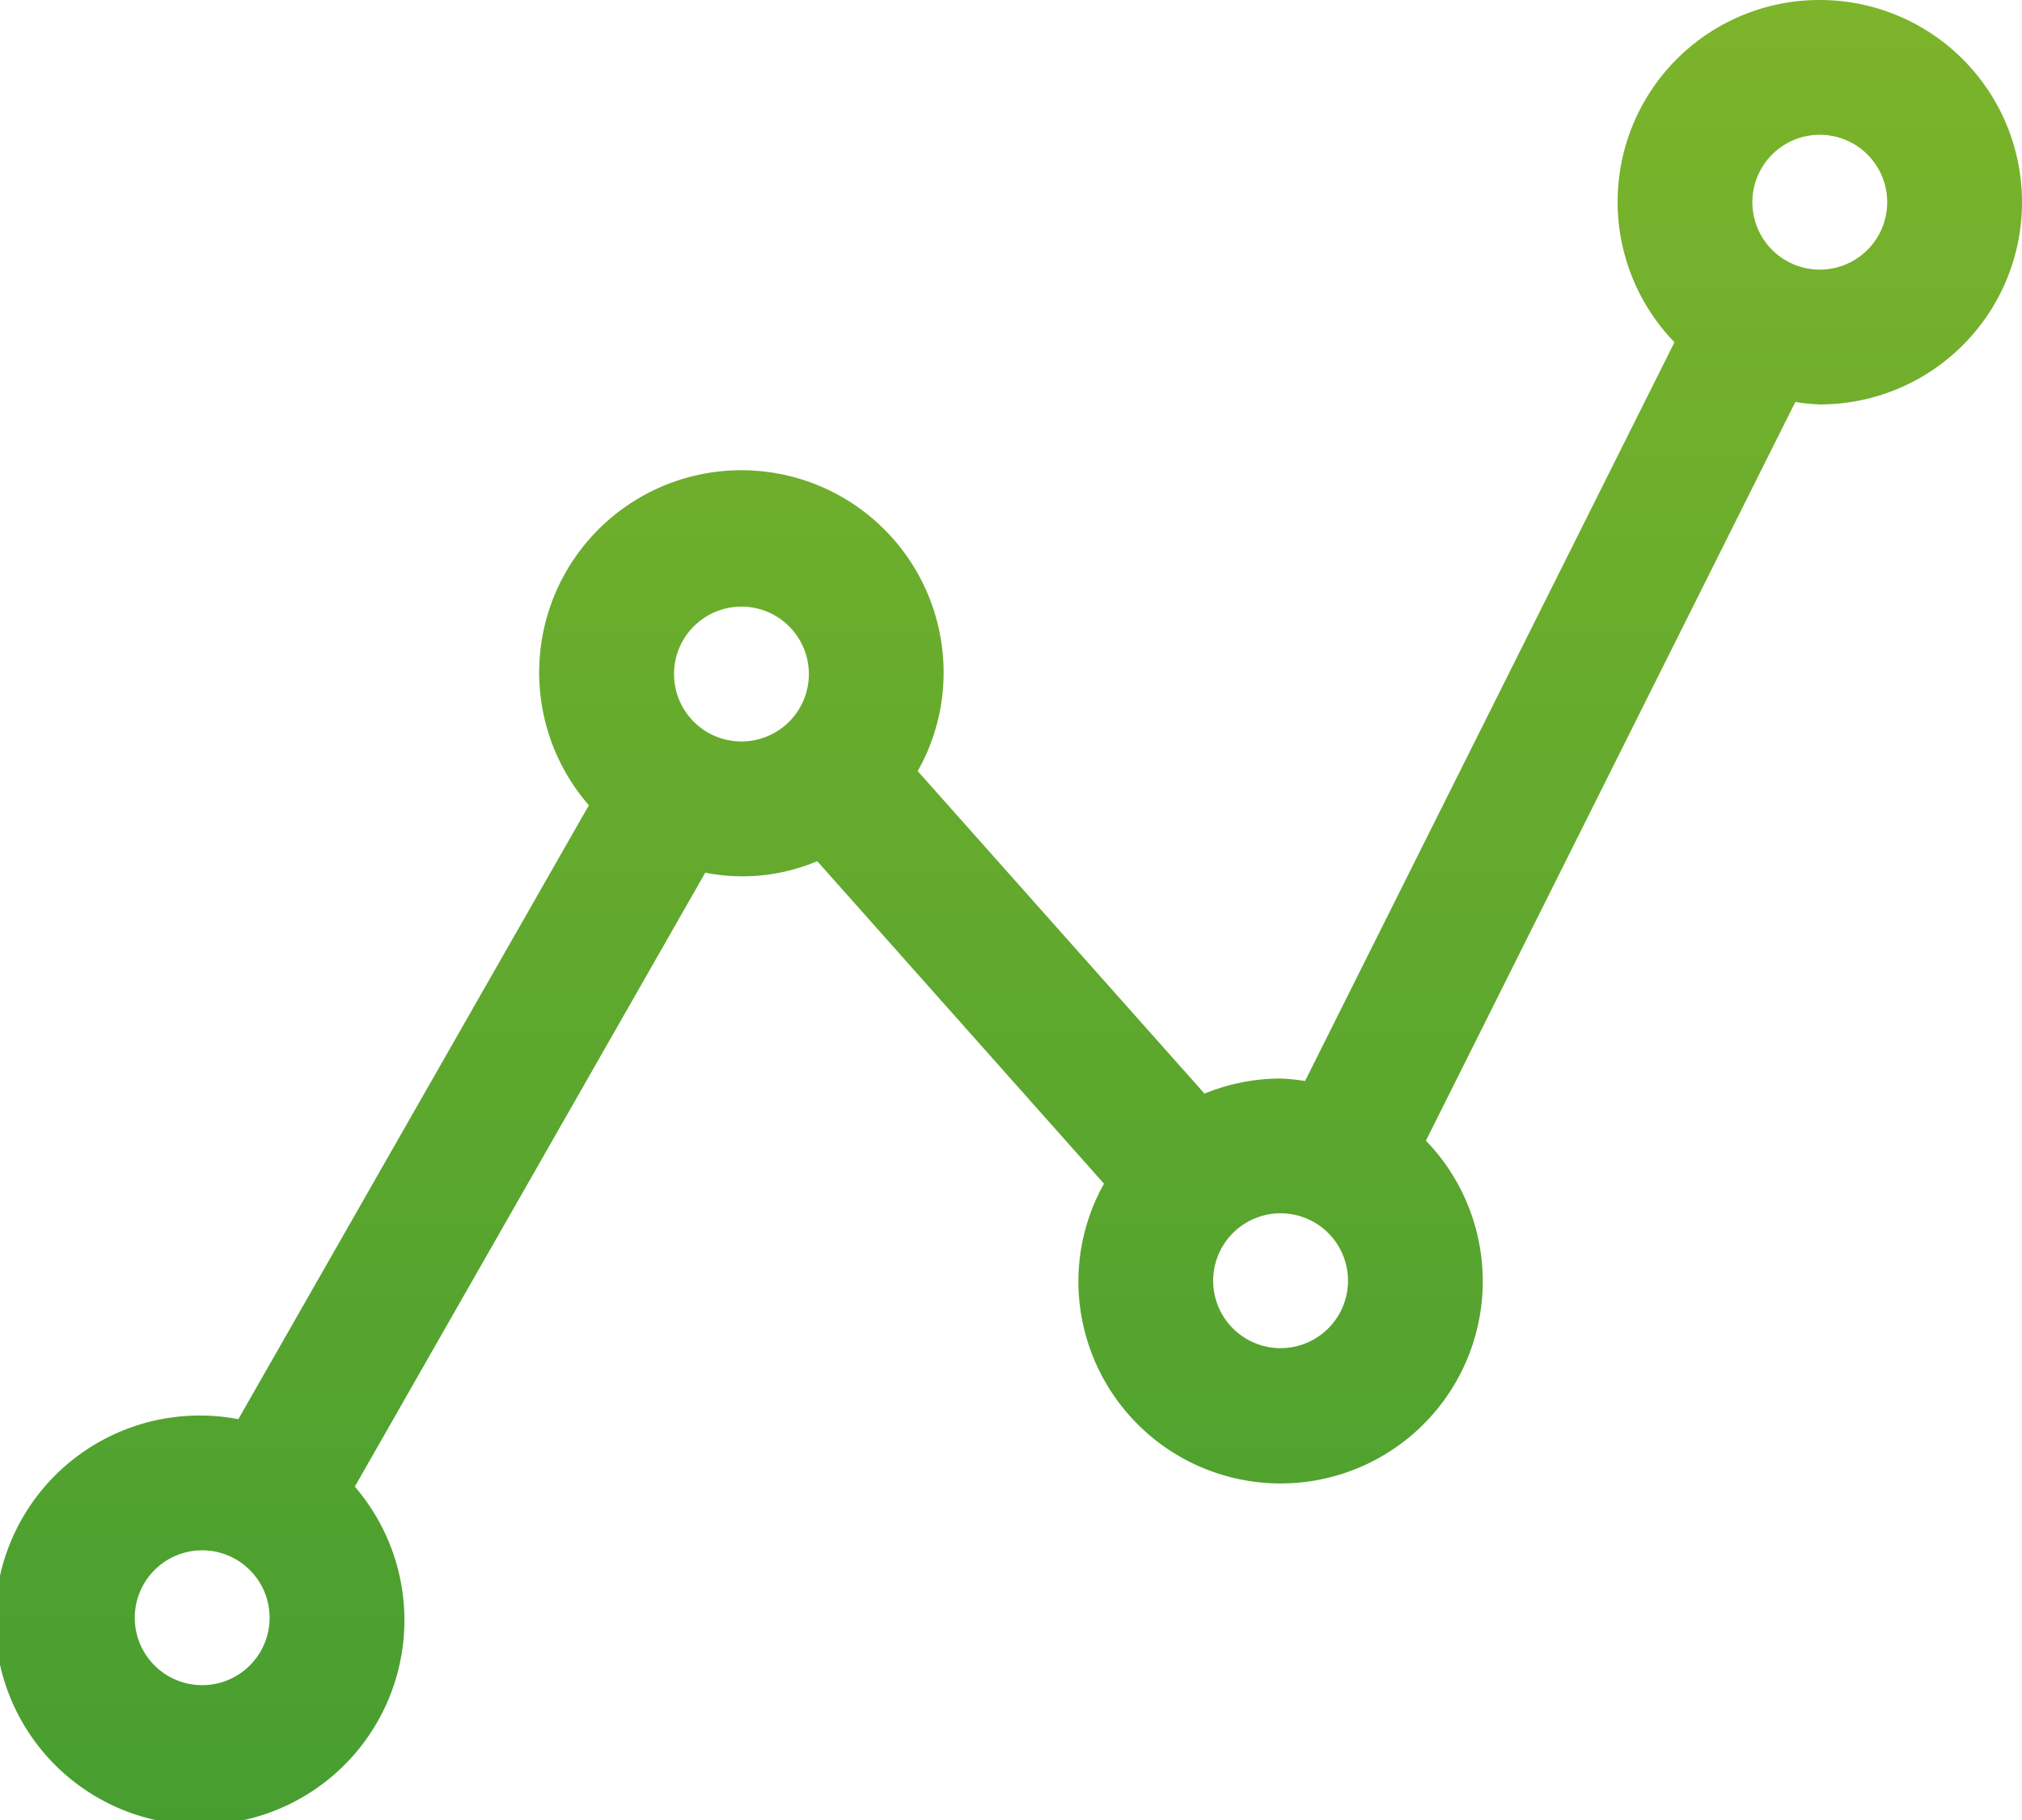 <svg xmlns="http://www.w3.org/2000/svg" xmlns:xlink="http://www.w3.org/1999/xlink" width="59.745" height="53.77" viewBox="0 0 59.745 53.77">
  <defs>
    <linearGradient id="linear-gradient" x1="0.5" x2="0.5" y2="1" gradientUnits="objectBoundingBox">
      <stop offset="0" stop-color="#7cb42b"/>
      <stop offset="1" stop-color="#479e30"/>
    </linearGradient>
  </defs>
  <g id="_007-graph" data-name="007-graph" transform="translate(0)">
    <g id="Group_8558" data-name="Group 8558" transform="translate(0)">
      <path id="Path_4579" data-name="Path 4579" d="M53.77,25.6a5.963,5.963,0,0,0-4.294,10.111L38.561,57.538a5.779,5.779,0,0,0-.723-.074,5.949,5.949,0,0,0-2.248.446l-8.474-9.529a5.9,5.9,0,0,0,.765-2.866A5.975,5.975,0,1,0,17.4,49.391L7.042,67.529a5.992,5.992,0,0,0-1.067-.108,6.047,6.047,0,1,0,4.509,2.1L20.839,51.382a5.681,5.681,0,0,0,3.308-.339l8.474,9.529a5.9,5.9,0,0,0-.757,2.866A5.974,5.974,0,1,0,42.132,59.3L53.048,37.475a5.779,5.779,0,0,0,.723.074,5.974,5.974,0,1,0,0-11.949ZM5.974,75.387A1.992,1.992,0,1,1,7.966,73.4,1.992,1.992,0,0,1,5.974,75.387ZM21.906,47.506A1.992,1.992,0,1,1,23.9,45.515,1.992,1.992,0,0,1,21.906,47.506ZM37.838,65.43a1.992,1.992,0,1,1,1.992-1.992A1.992,1.992,0,0,1,37.838,65.43ZM53.77,33.566a1.992,1.992,0,1,1,1.992-1.992A1.992,1.992,0,0,1,53.77,33.566Z" transform="translate(0 -25.6)" fill="url(#linear-gradient)"/>
    </g>
  </g>
</svg>

